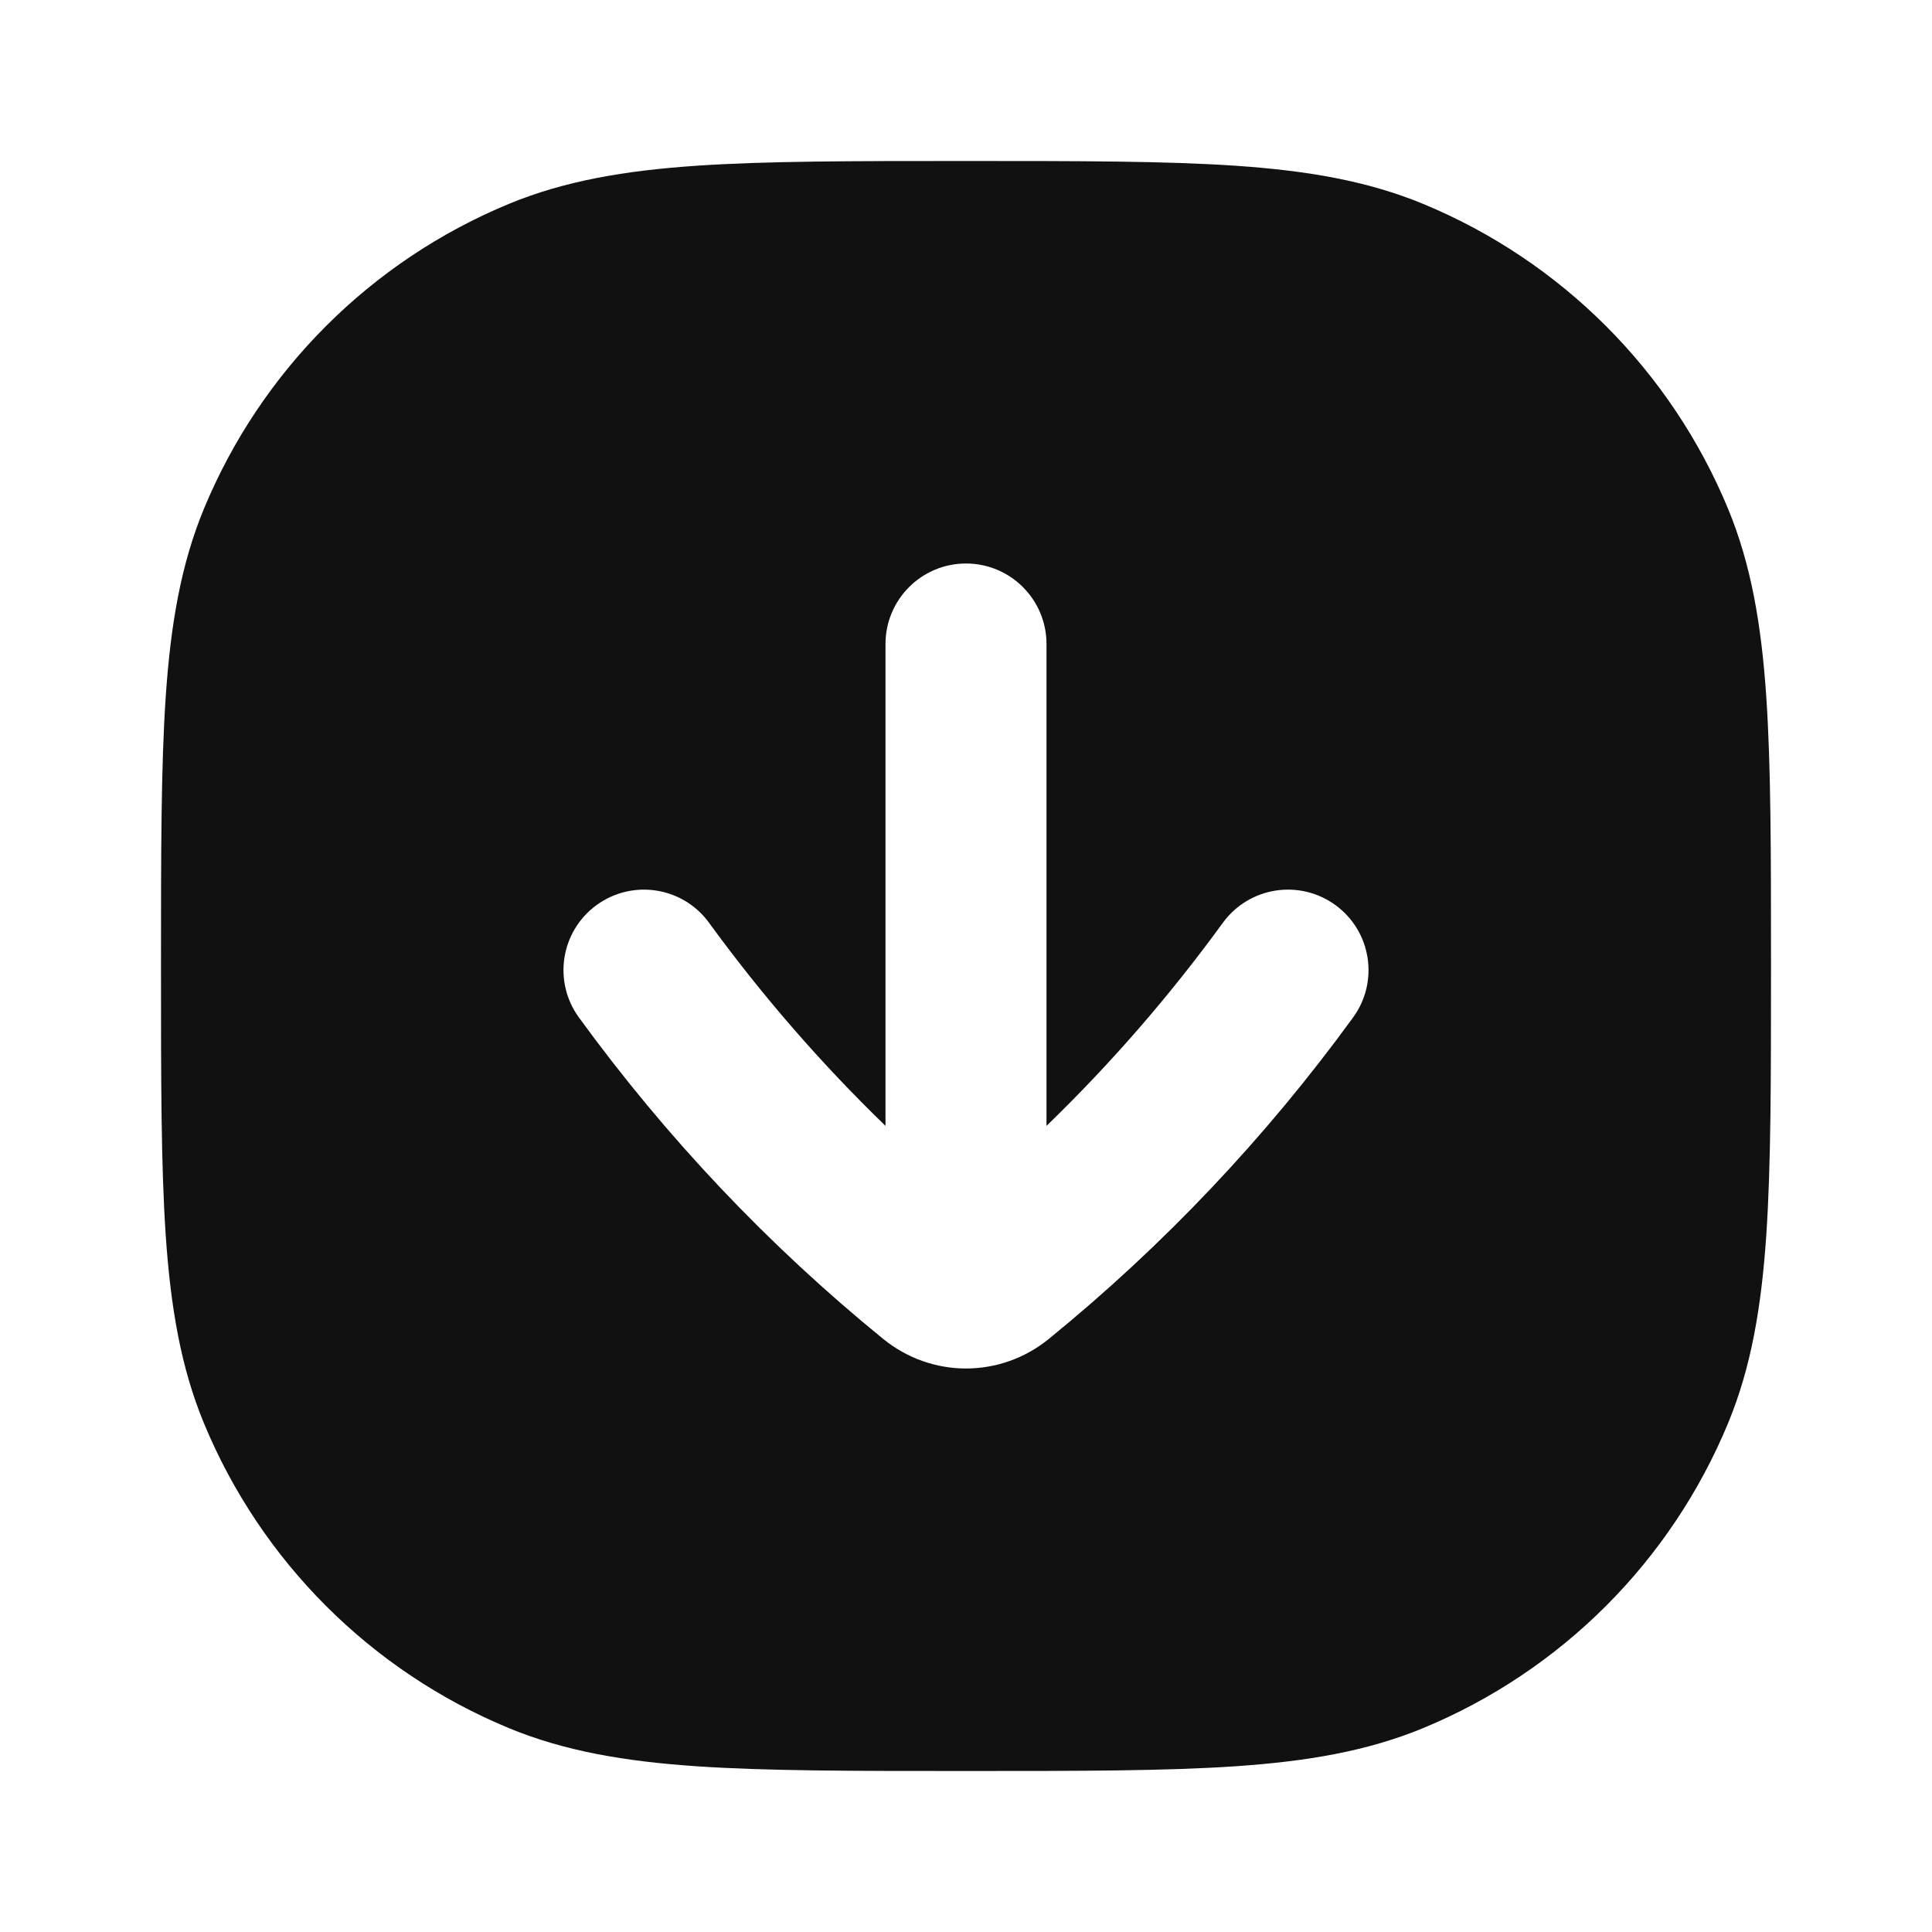 <svg width="24" height="24" viewBox="0 0 24 24" fill="none" xmlns="http://www.w3.org/2000/svg">
<path fill-rule="evenodd" clip-rule="evenodd" d="M12.037 22H11.963C10.597 22 9.52 22 8.649 21.941C7.761 21.88 7.015 21.754 6.321 21.467C4.606 20.757 3.243 19.394 2.533 17.679C2.246 16.985 2.12 16.239 2.059 15.351C2 14.48 2 13.403 2 12.037L2 11.963C2 10.597 2 9.52 2.059 8.649C2.12 7.761 2.246 7.015 2.533 6.321C3.243 4.606 4.606 3.243 6.321 2.533C7.015 2.246 7.761 2.12 8.649 2.059C9.52 2 10.597 2 11.963 2L12.037 2C13.403 2 14.48 2 15.351 2.059C16.239 2.12 16.985 2.246 17.679 2.533C19.394 3.243 20.757 4.606 21.467 6.321C21.754 7.015 21.88 7.761 21.941 8.649C22 9.52 22 10.597 22 11.963V12.037C22 13.403 22 14.48 21.941 15.351C21.88 16.239 21.754 16.985 21.467 17.679C20.757 19.394 19.394 20.757 17.679 21.467C16.985 21.754 16.239 21.88 15.351 21.941C14.48 22 13.403 22 12.037 22ZM15.191 11.463C14.532 12.369 13.799 13.213 13 13.986L13 8C13 7.448 12.552 7 12 7C11.448 7 11 7.448 11 8L11 13.986C10.201 13.213 9.468 12.369 8.808 11.463C8.483 11.016 7.858 10.918 7.411 11.243C6.965 11.568 6.866 12.193 7.192 12.64C8.279 14.134 9.55 15.476 10.973 16.634C11.27 16.875 11.633 17 12 17C12.367 17 12.73 16.875 13.027 16.634C14.45 15.476 15.721 14.134 16.808 12.64C17.134 12.193 17.035 11.568 16.589 11.243C16.142 10.918 15.517 11.016 15.191 11.463Z" fill="#111111"/>
</svg>
